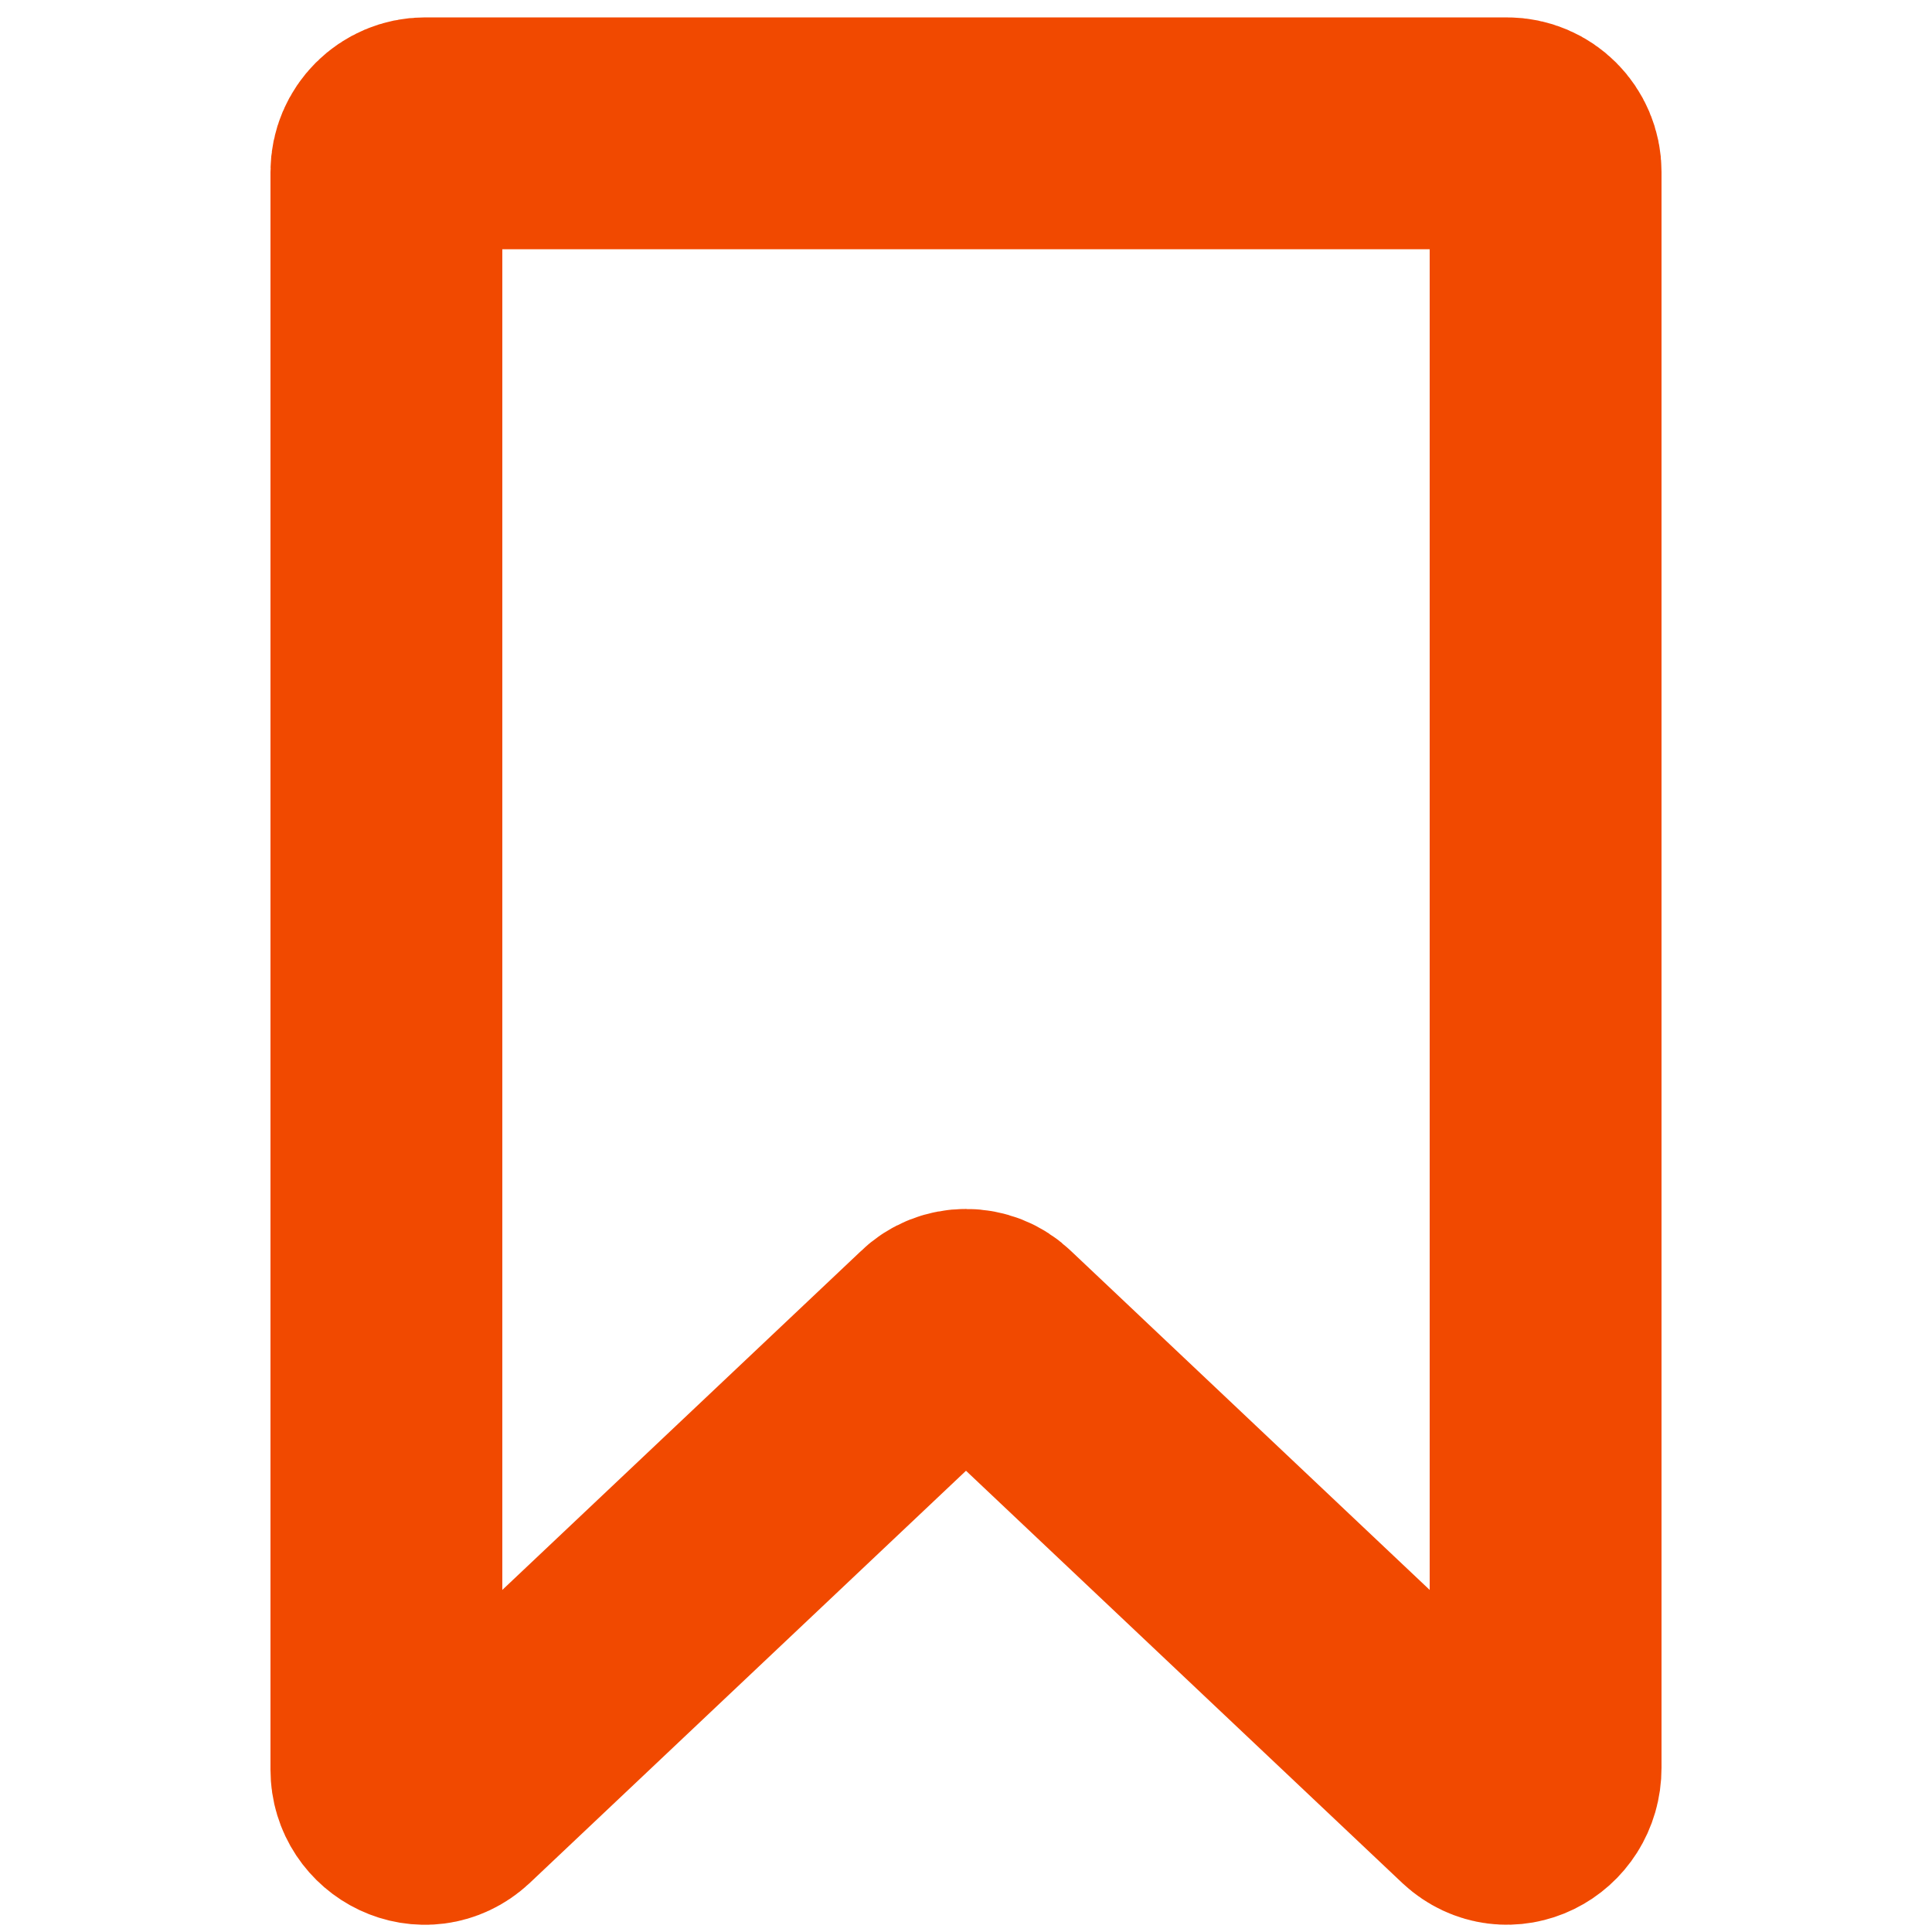 <?xml version="1.0" encoding="utf-8"?>
<!-- Generator: Adobe Illustrator 25.2.0, SVG Export Plug-In . SVG Version: 6.00 Build 0)  -->
<svg version="1.1" id="Capa_1" xmlns="http://www.w3.org/2000/svg"
	xmlns:xlink="http://www.w3.org/1999/xlink" x="0px" y="0px"
	viewBox="0 0 100 100" style="enable-background:new 0 0 100 100;" xml:space="preserve">
<style type="text/css">
	.st0{fill:none;stroke:#f14900;stroke-width:12;stroke-miterlimit:10;}
</style>
<path class="st0" d="M76.7,93.1l-25.4-24c-0.7-0.7-1.9-0.7-2.6,0l-25.4,24C22,94.3,20,93.3,20,91.6V8.9c0-1.1,0.9-2,2-2H78
	c1.1,0,2,0.9,2,2v82.6C80,93.3,78,94.3,76.7,93.1z"/>
</svg>